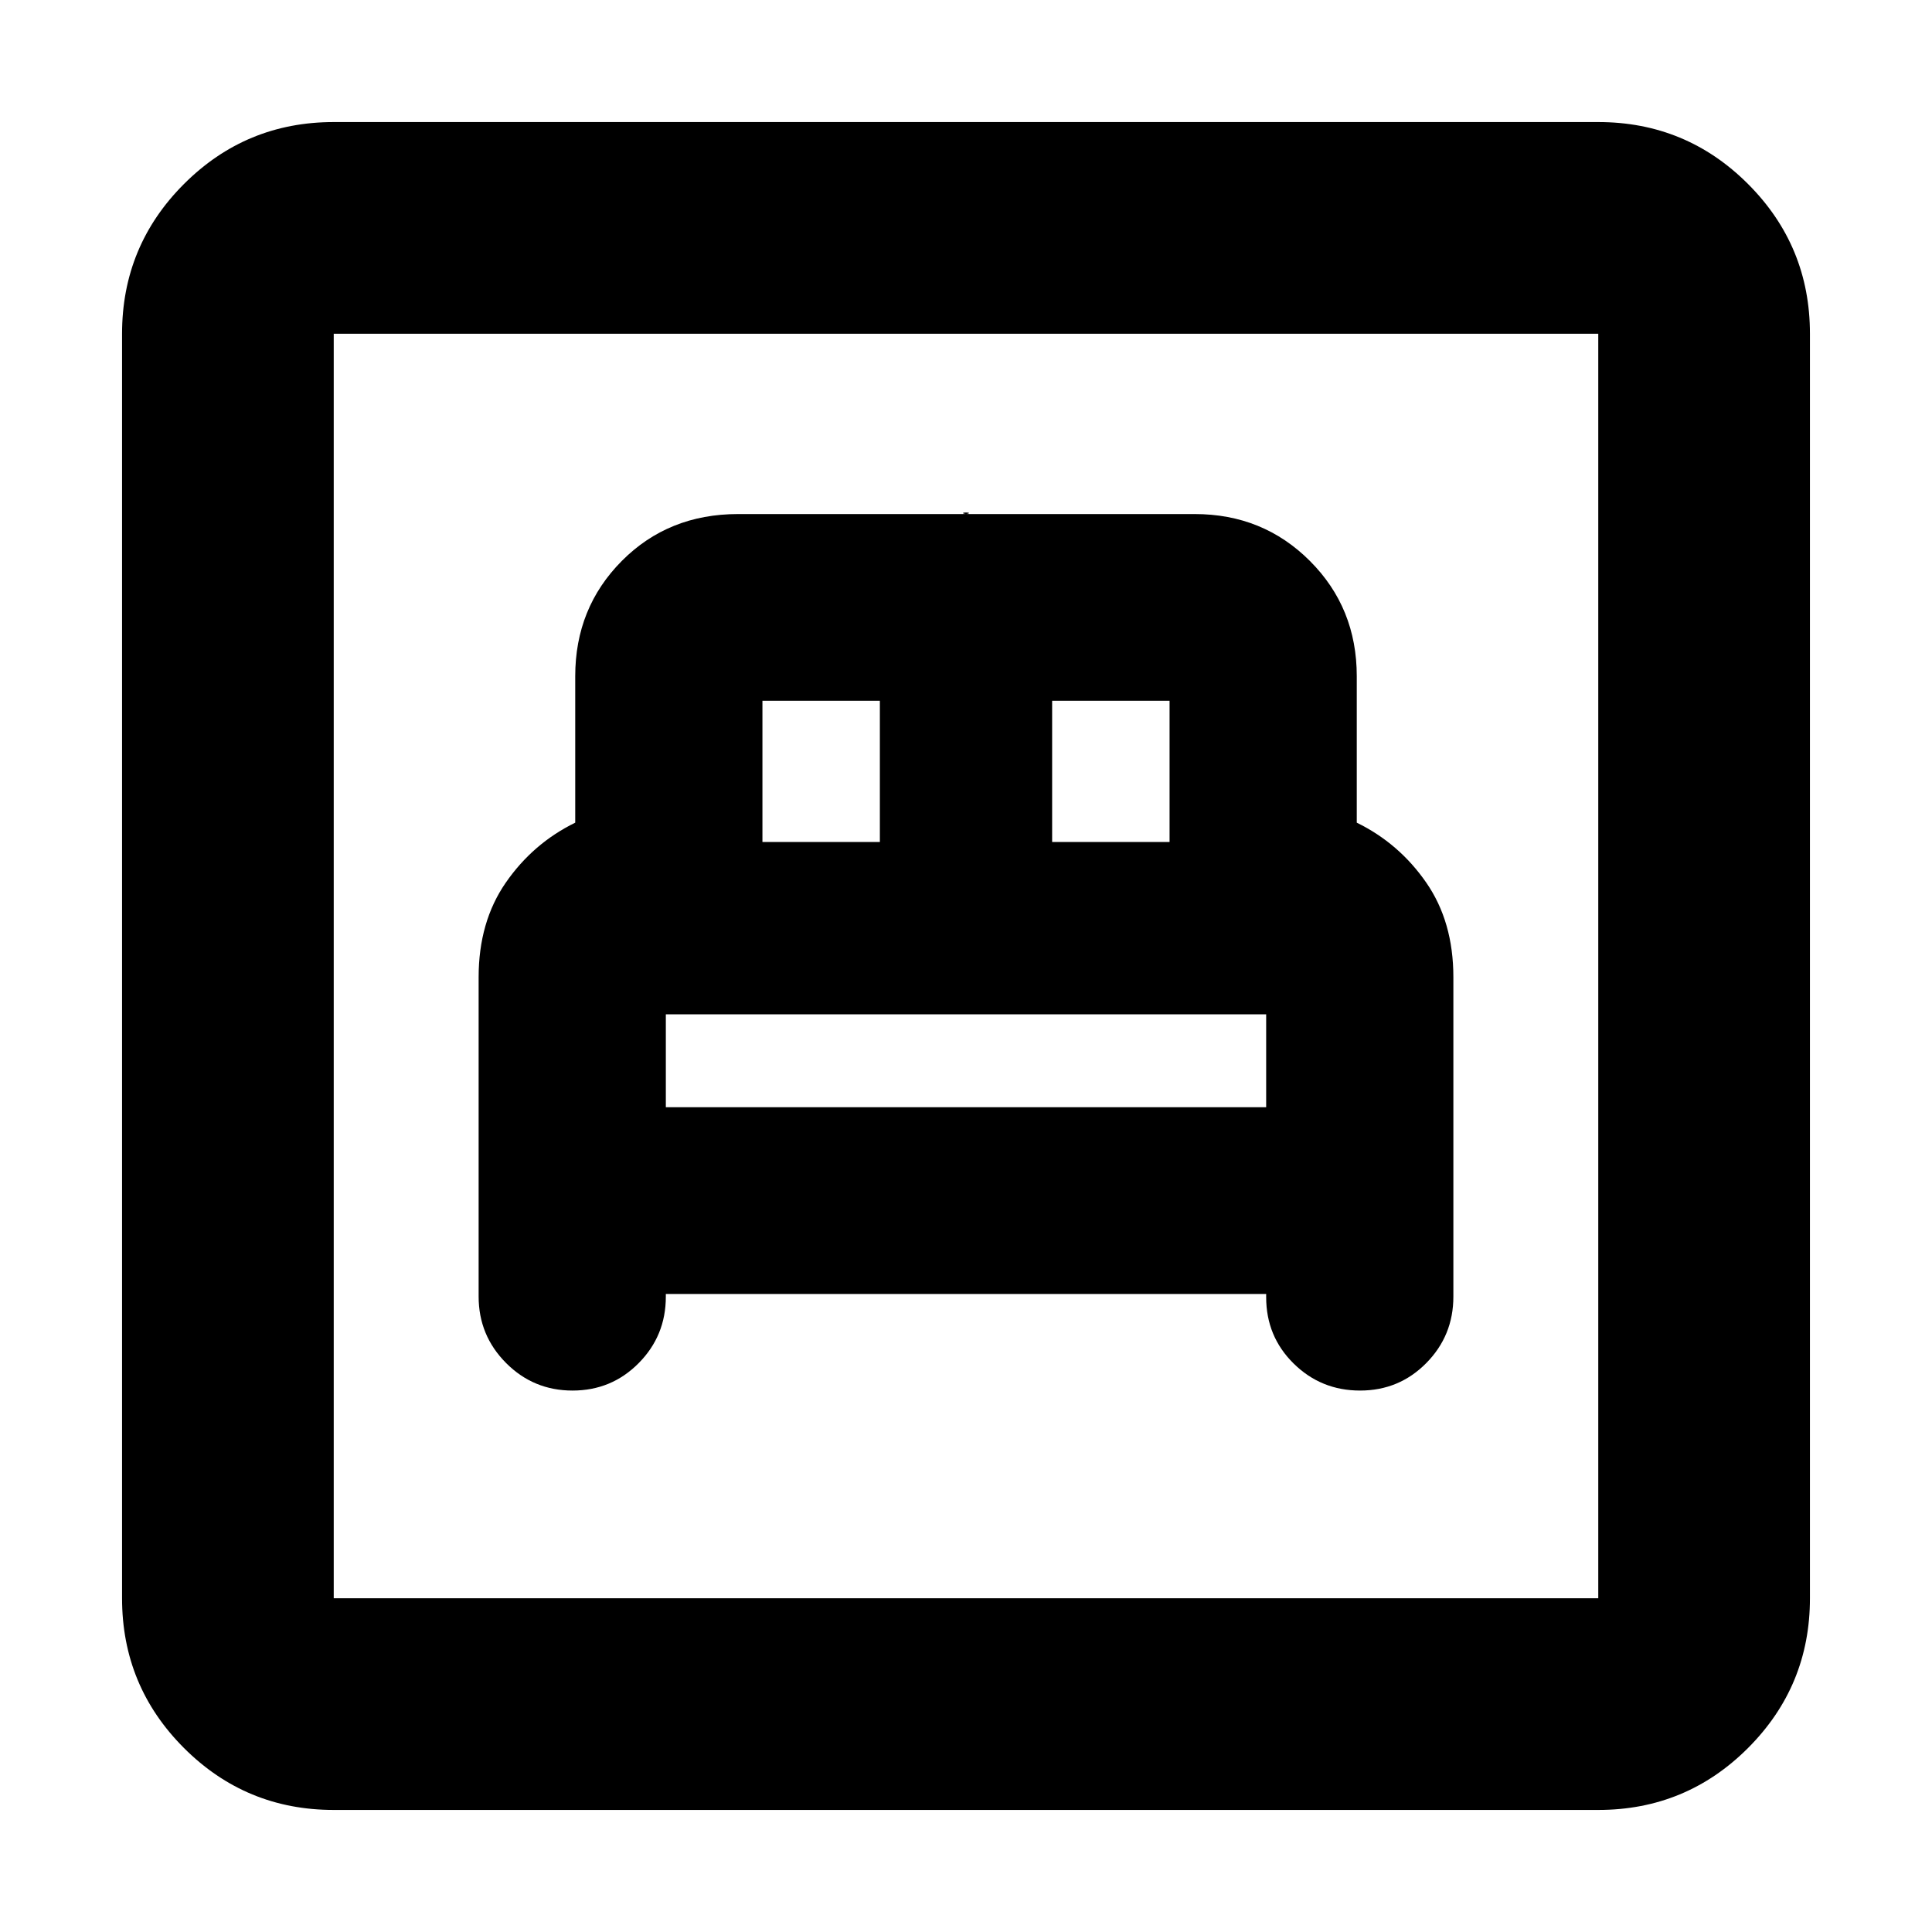 <svg xmlns="http://www.w3.org/2000/svg" height="20" viewBox="0 -960 960 960" width="20"><path d="M330.85-317.04h298.3v1.61q0 19.5 13.63 32.94 13.63 13.45 33.03 13.45t32.88-13.64q13.48-13.64 13.48-33.04v-158.75q0-27.53-13.5-47-13.5-19.48-34.5-29.75V-624q0-33.98-23.29-57.27-23.29-23.3-57.27-23.3H478.24q2.83 0 3.18-.38.34-.38-1.42-.38t-1.42.38q.35.38 3.18.38h-115q-34.65 0-57.79 23.3-23.14 23.29-23.14 57.27v72.78q-21 10.29-34.5 29.79t-13.5 47.01v158.65q0 19.34 13.63 33.04 13.63 13.69 33.02 13.69 19.4 0 32.88-13.63 13.49-13.62 13.49-33v-1.37Zm0-92.79v-46.29.12h298.3v-.12 46.29h-298.3Zm48-131.78v-70.17h58.35v70.17h-58.35Zm143.95 0v-70.17h58.35v70.17H522.8ZM165.83-60.65q-43.63 0-74.41-30.77-30.77-30.78-30.77-74.41v-628.34q0-43.63 30.77-74.41 30.78-30.77 74.41-30.77h628.34q43.63 0 74.41 30.77 30.77 30.78 30.77 74.41v628.34q0 43.63-30.77 74.41-30.78 30.77-74.41 30.77H165.83Zm0-105.18h628.34v-628.34H165.83v628.34Zm0 0v-628.34 628.34Z"/></svg>
